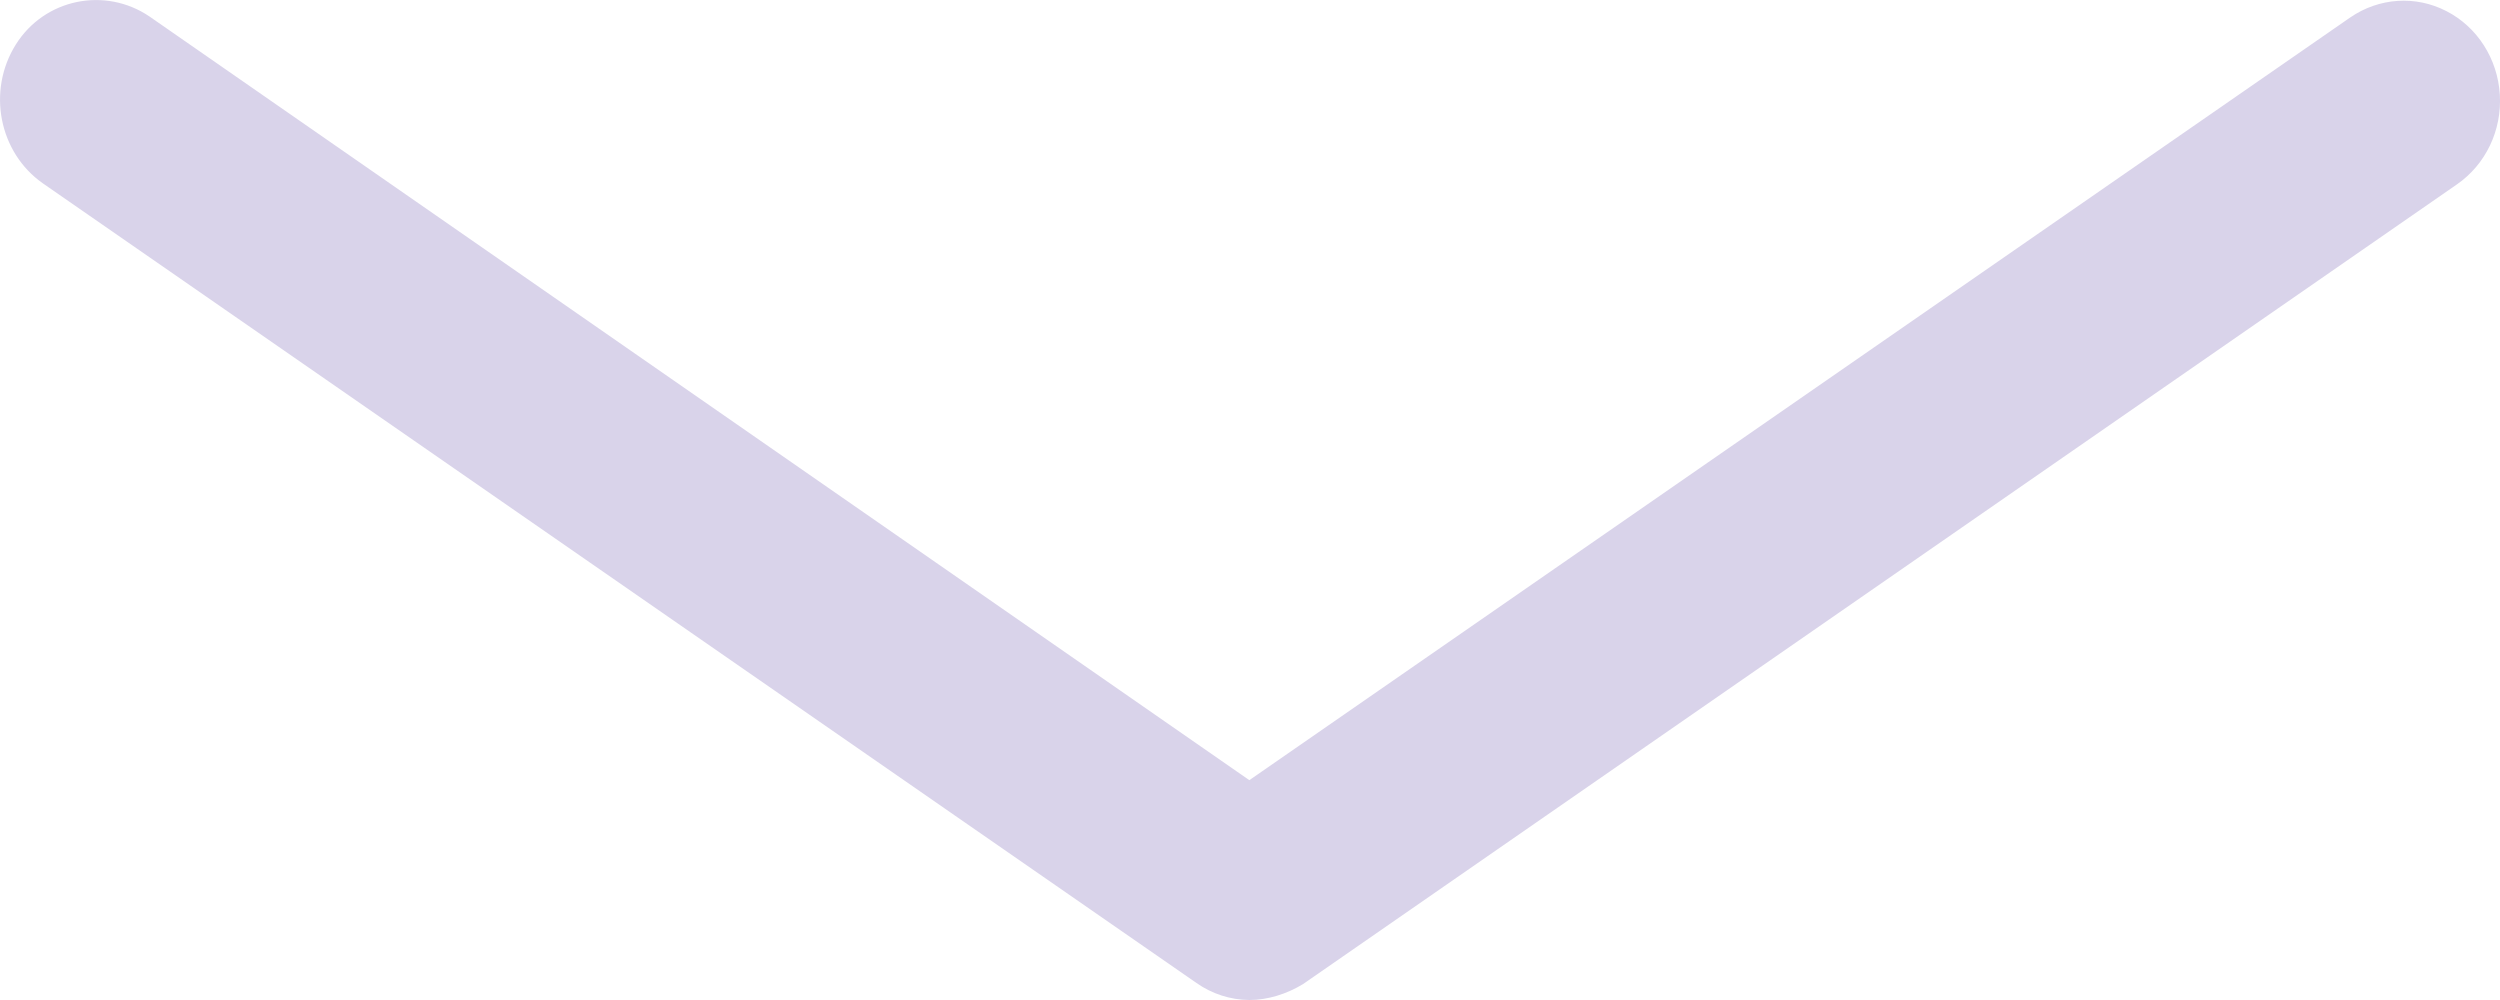 ﻿<?xml version="1.0" encoding="utf-8"?>
<svg version="1.1" xmlns:xlink="http://www.w3.org/1999/xlink" width="15px" height="6px" xmlns="http://www.w3.org/2000/svg">
  <g transform="matrix(1 0 0 1 -756 -120 )">
    <path d="M 7.496 6  C 7.383 5.999  7.273 5.964  7.179 5.898  C 7.179 5.898  0.257 1.1  0.257 1.1  C -0.007 0.915  -0.079 0.544  0.095 0.267  C 0.268 -0.009  0.632 -0.081  0.897 0.099  C 0.897 0.099  7.496 4.681  7.496 4.681  C 7.496 4.681  14.101 0.105  14.101 0.105  C 14.274 -0.014  14.494 -0.029  14.679 0.067  C 14.864 0.162  14.986 0.353  14.999 0.568  C 15.012 0.782  14.914 0.987  14.742 1.106  C 14.742 1.106  7.819 5.904  7.819 5.904  C 7.721 5.964  7.606 6  7.496 6  Z " fill-rule="nonzero" fill="#d9d3ea" stroke="none" transform="matrix(1 0 0 1 756 120 )" />
  </g>
</svg>